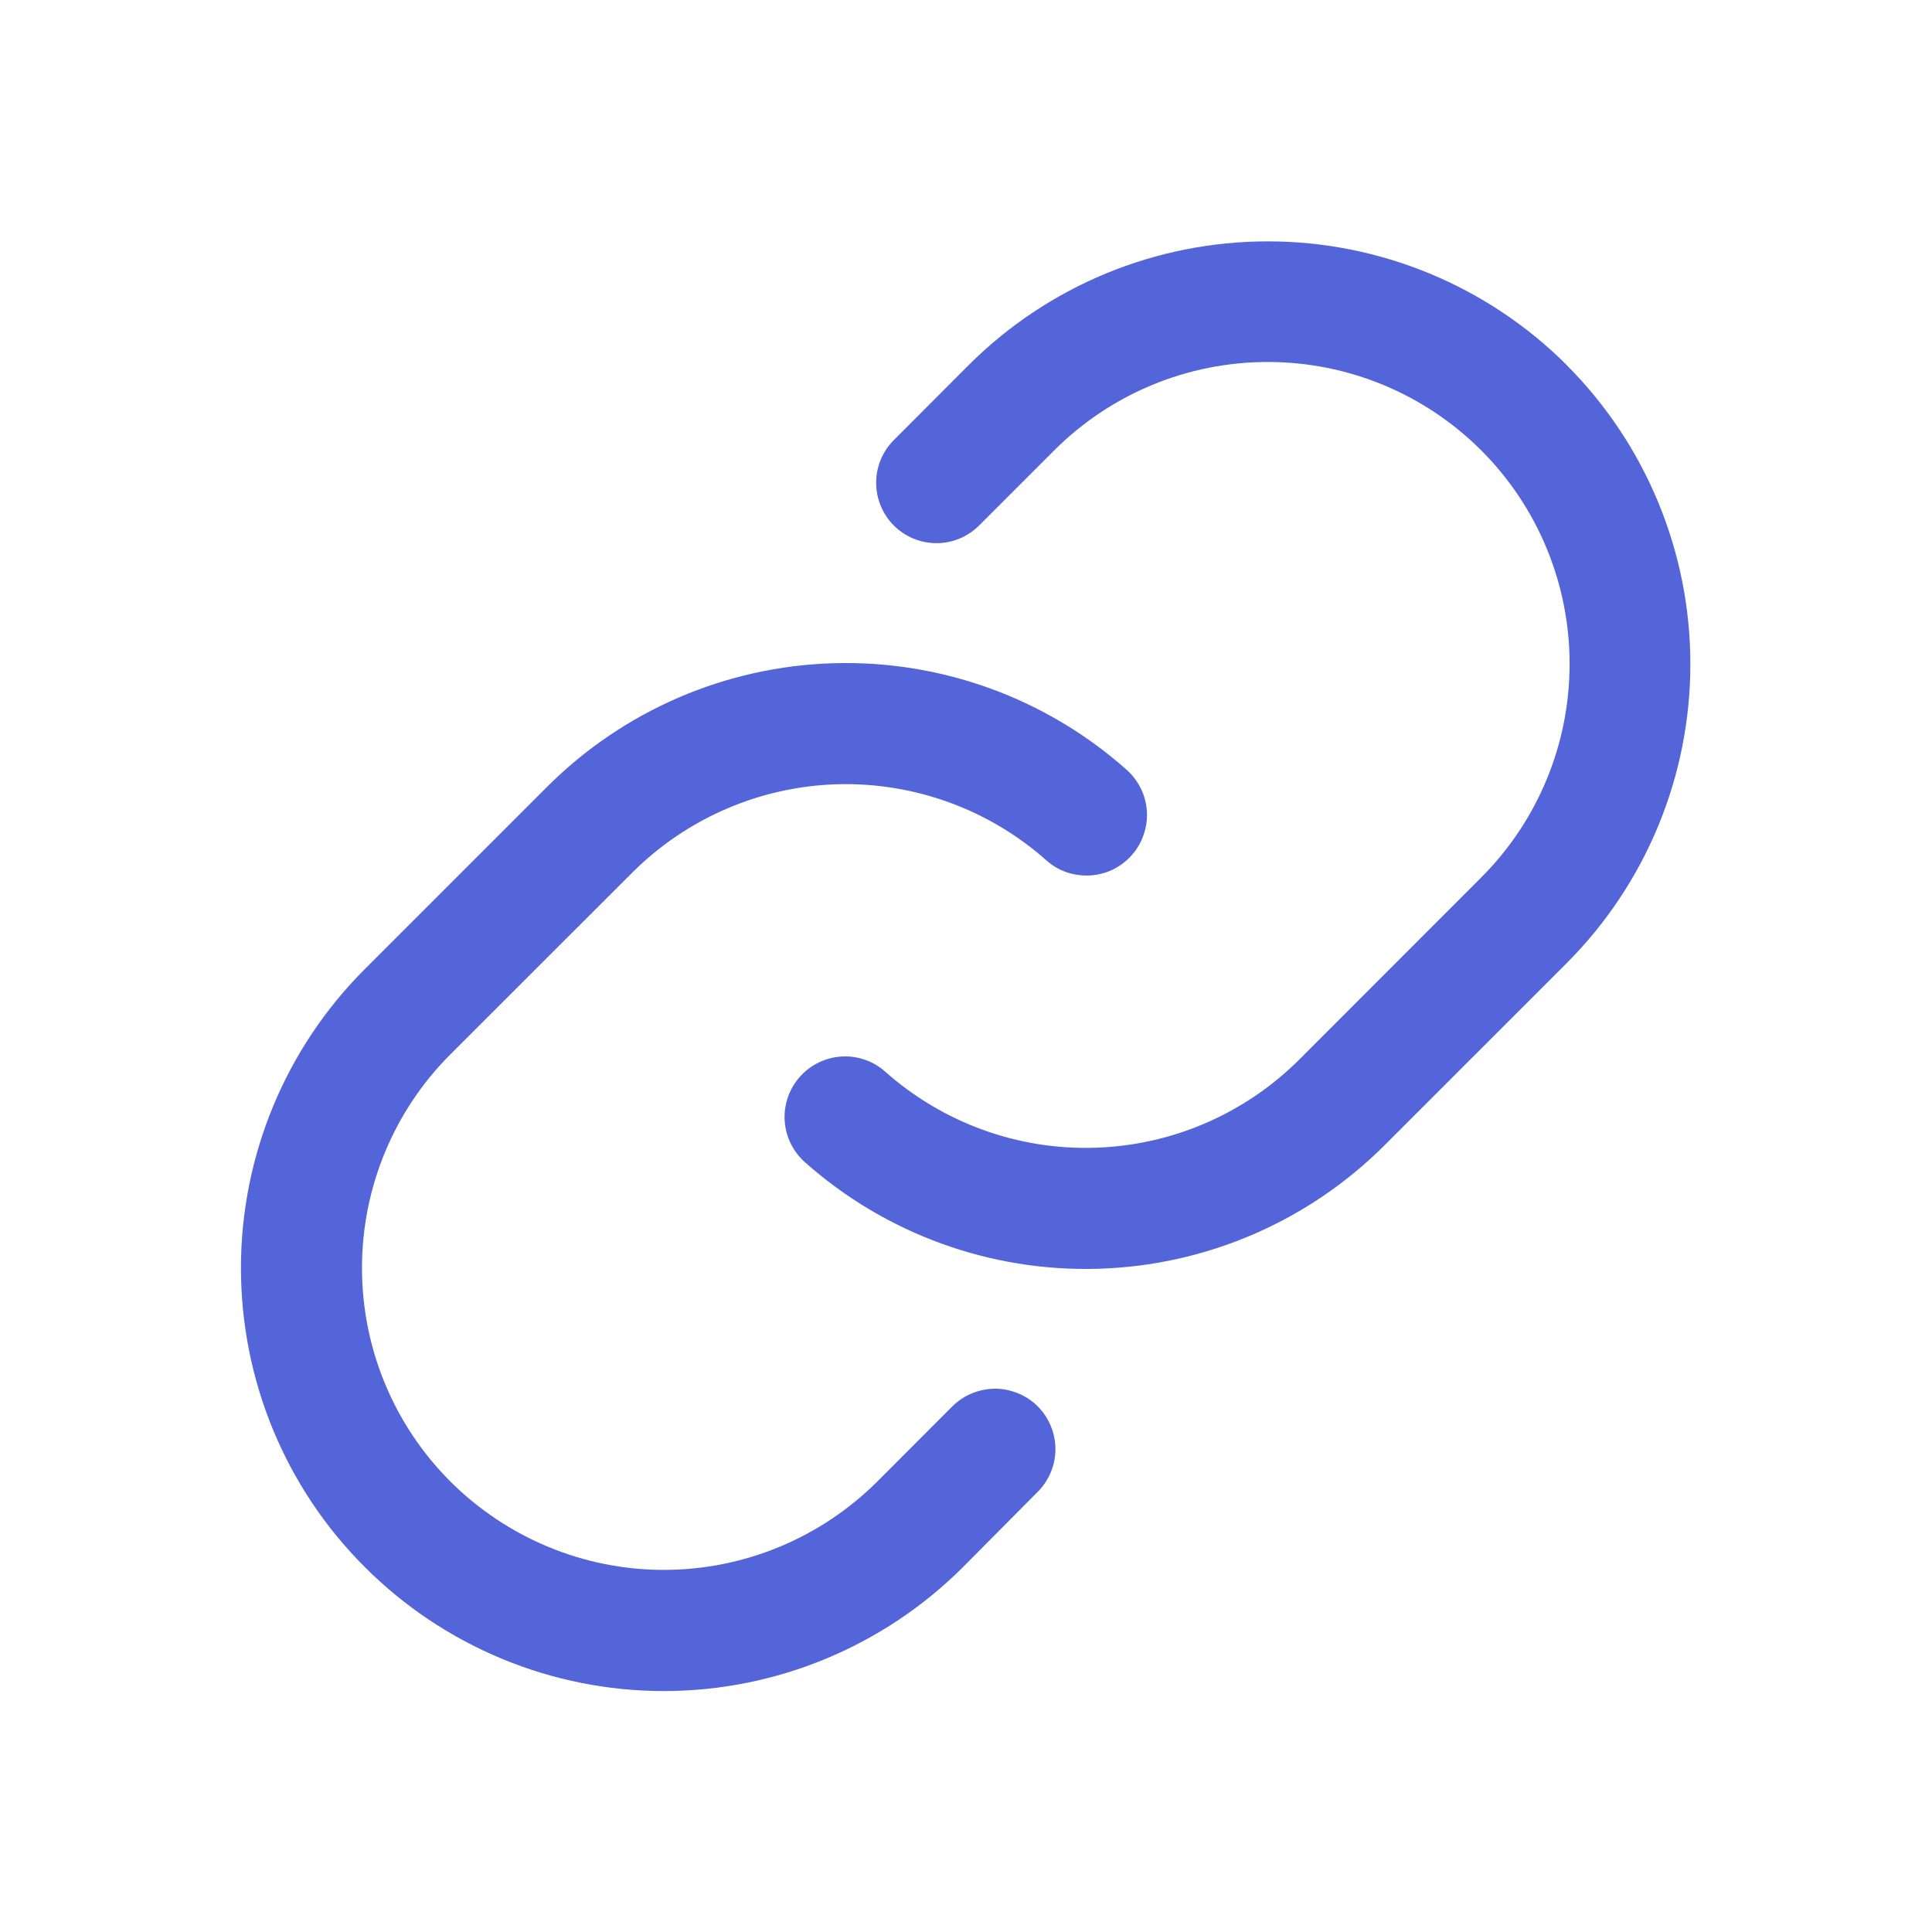 <svg width="14" height="14" viewBox="0 0 14 14" fill="none" xmlns="http://www.w3.org/2000/svg">
<path d="M7.52 10.191C7.602 10.274 7.648 10.385 7.648 10.501C7.648 10.617 7.602 10.728 7.52 10.81L6.977 11.357C6.402 11.931 5.622 12.254 4.81 12.254C3.997 12.254 3.217 11.93 2.643 11.355C2.068 10.781 1.746 10.001 1.746 9.188C1.746 8.376 2.069 7.596 2.644 7.022L3.963 5.703C4.516 5.15 5.258 4.829 6.039 4.806C6.82 4.783 7.58 5.059 8.164 5.578C8.207 5.616 8.242 5.663 8.267 5.714C8.293 5.766 8.307 5.822 8.311 5.88C8.314 5.937 8.306 5.995 8.287 6.049C8.269 6.104 8.239 6.154 8.201 6.197C8.163 6.24 8.117 6.275 8.065 6.301C8.013 6.326 7.957 6.34 7.899 6.344C7.842 6.347 7.784 6.339 7.73 6.321C7.675 6.302 7.625 6.273 7.582 6.234C7.165 5.864 6.622 5.667 6.065 5.683C5.507 5.7 4.977 5.929 4.582 6.323L3.263 7.641C2.853 8.051 2.623 8.608 2.623 9.188C2.623 9.768 2.853 10.325 3.263 10.735C3.674 11.145 4.23 11.376 4.81 11.376C5.391 11.376 5.947 11.145 6.358 10.735L6.901 10.191C6.942 10.151 6.99 10.118 7.043 10.097C7.096 10.075 7.153 10.063 7.211 10.063C7.268 10.063 7.325 10.075 7.378 10.097C7.431 10.118 7.48 10.151 7.52 10.191ZM11.353 2.645C10.778 2.071 9.999 1.749 9.187 1.749C8.374 1.749 7.595 2.071 7.02 2.645L6.477 3.189C6.395 3.271 6.349 3.382 6.349 3.498C6.349 3.614 6.395 3.726 6.477 3.808C6.559 3.89 6.67 3.936 6.787 3.936C6.903 3.936 7.014 3.889 7.096 3.807L7.639 3.264C8.05 2.853 8.606 2.623 9.187 2.623C9.767 2.623 10.323 2.853 10.734 3.264C11.144 3.674 11.374 4.231 11.374 4.811C11.374 5.391 11.144 5.948 10.734 6.358L9.415 7.678C9.02 8.072 8.49 8.301 7.932 8.317C7.375 8.334 6.832 8.136 6.415 7.766C6.328 7.688 6.214 7.649 6.098 7.656C5.982 7.663 5.873 7.716 5.796 7.803C5.719 7.89 5.679 8.004 5.686 8.12C5.693 8.236 5.746 8.345 5.833 8.422C6.417 8.941 7.177 9.217 7.958 9.194C8.739 9.171 9.481 8.851 10.034 8.298L11.353 6.979C11.927 6.404 12.249 5.625 12.249 4.812C12.249 4 11.927 3.221 11.353 2.646V2.645Z" fill="#5464D9"/>
</svg>

